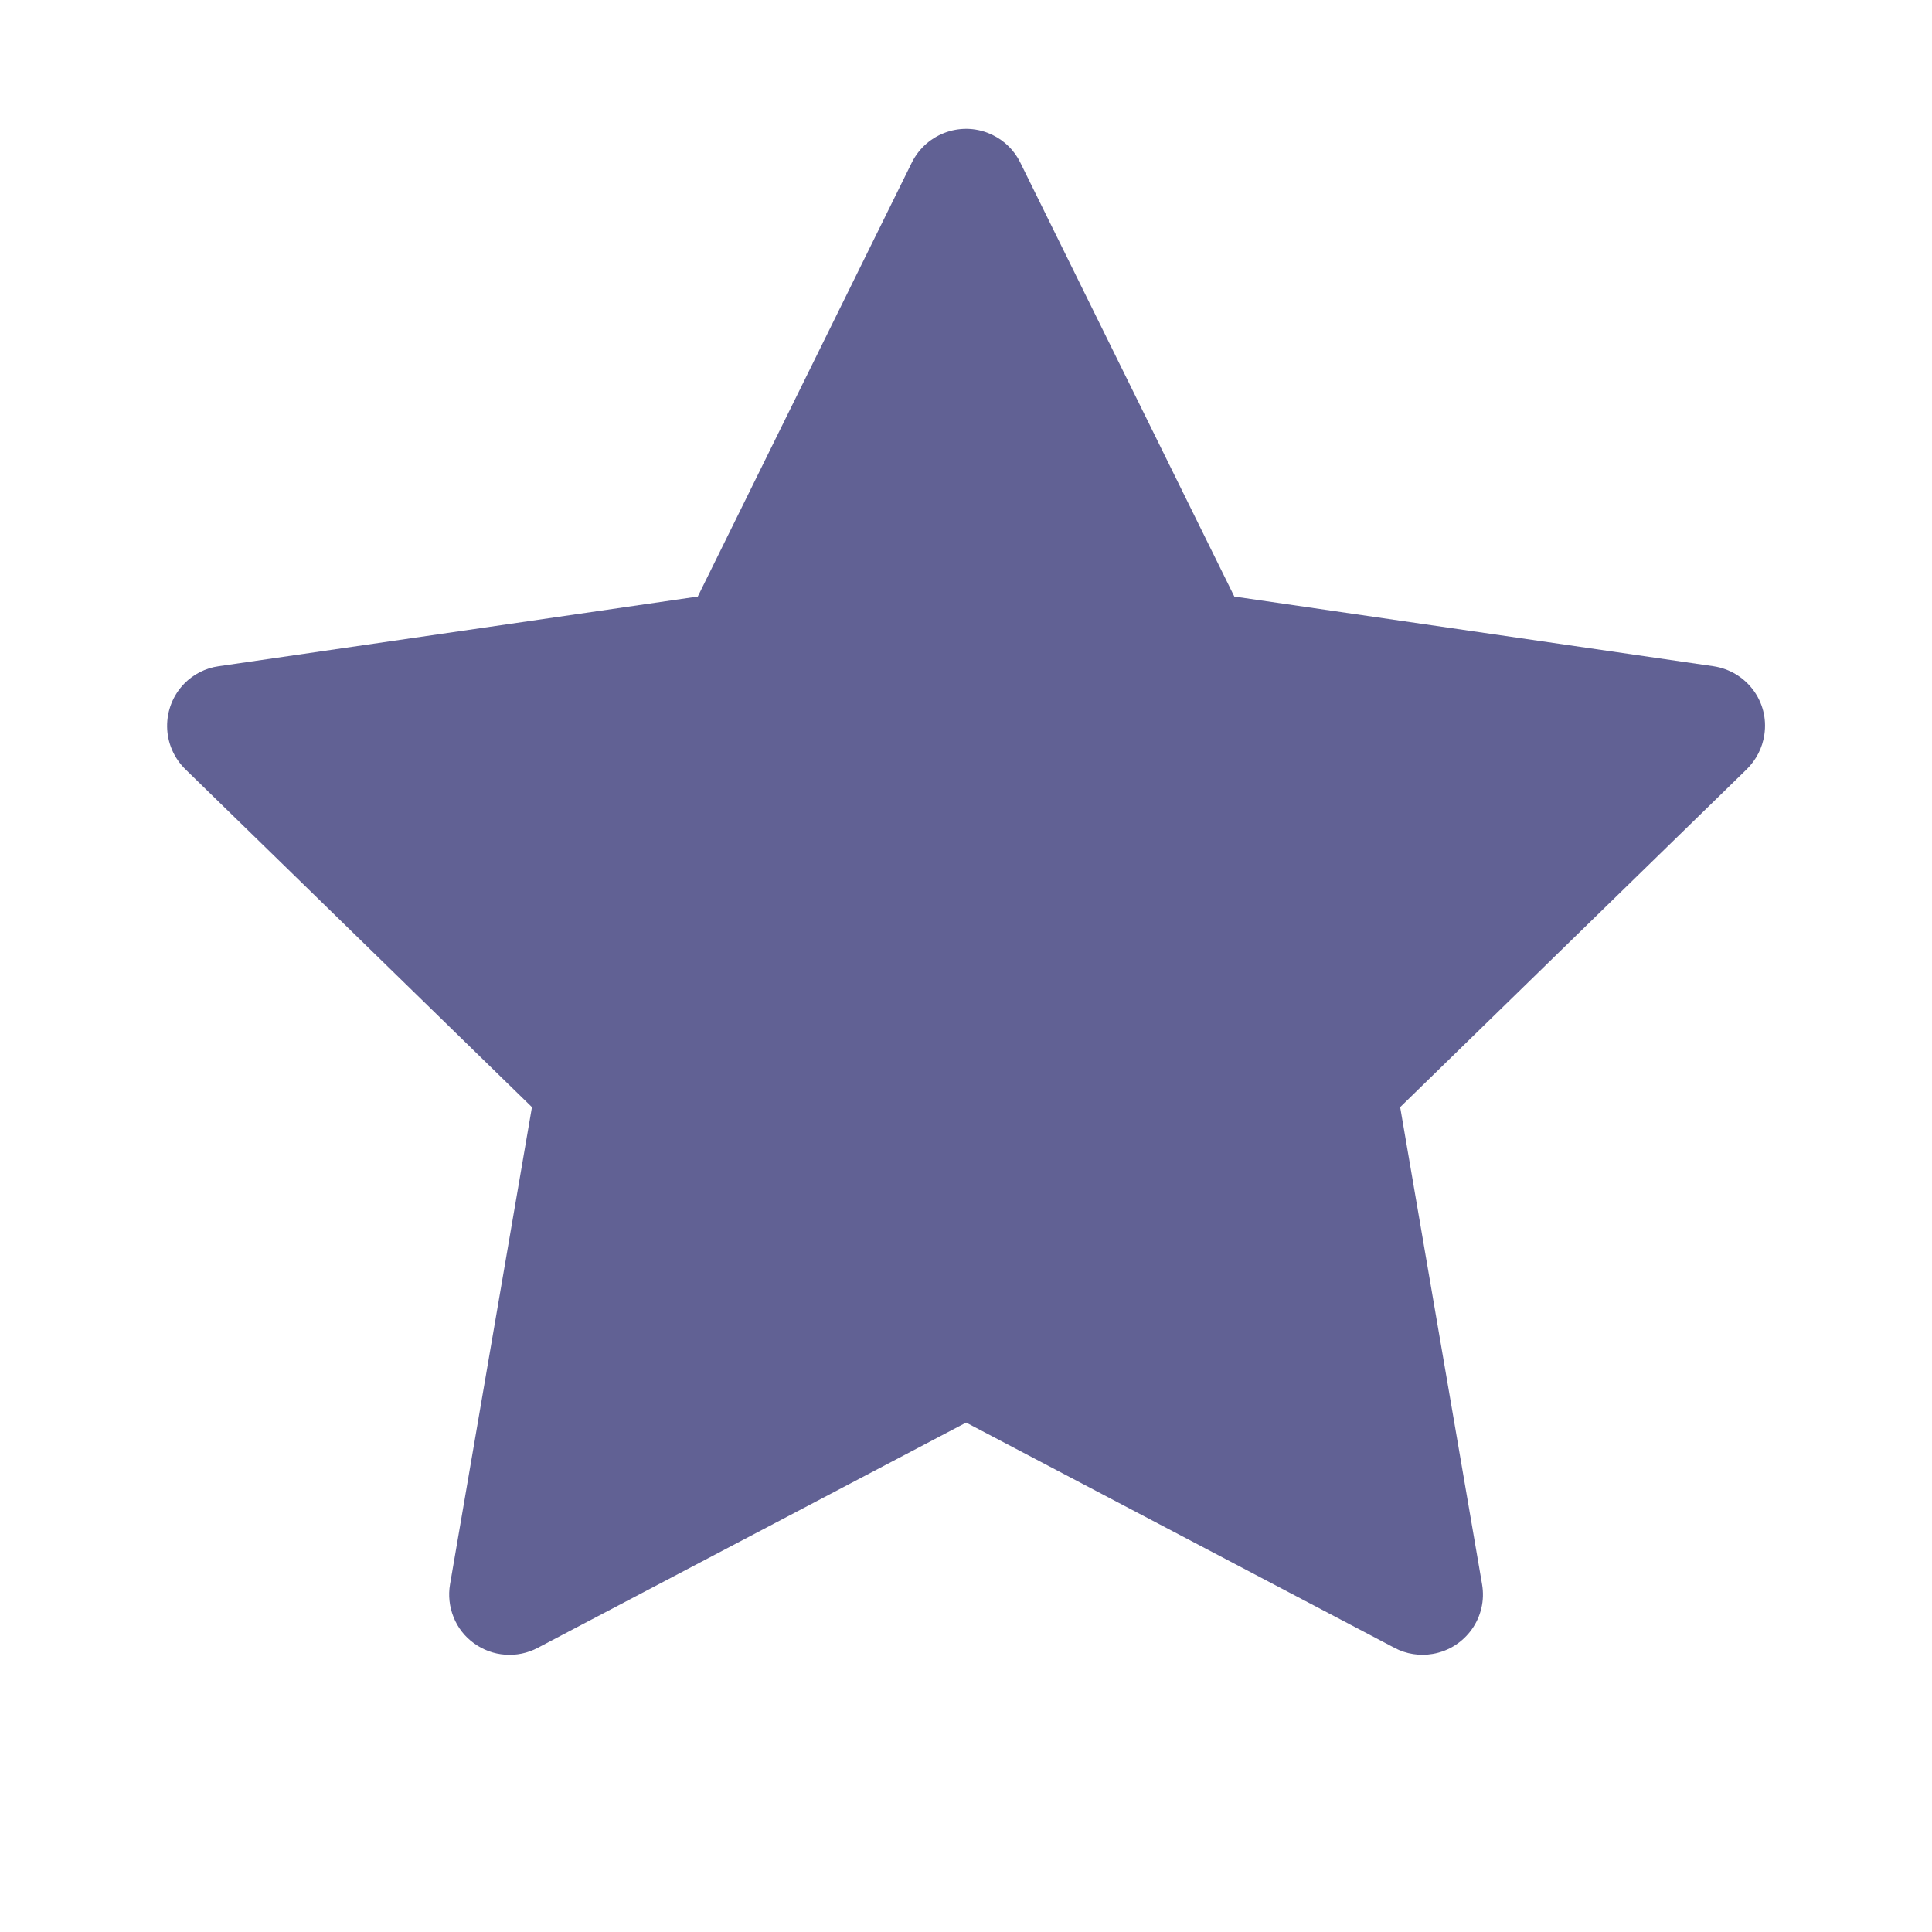<svg width="18" height="18" viewBox="0 0 18 18" fill="none" xmlns="http://www.w3.org/2000/svg">
<path d="M15.963 6.207L11.5 5.558L9.505 1.513C9.451 1.403 9.361 1.313 9.25 1.259C8.972 1.121 8.635 1.236 8.496 1.513L6.501 5.558L2.038 6.207C1.915 6.224 1.802 6.282 1.716 6.37C1.612 6.477 1.555 6.621 1.557 6.771C1.559 6.92 1.62 7.062 1.727 7.167L4.956 10.315L4.193 14.76C4.175 14.864 4.187 14.97 4.226 15.067C4.265 15.165 4.331 15.249 4.416 15.31C4.501 15.372 4.602 15.409 4.706 15.416C4.811 15.424 4.916 15.402 5.009 15.353L9.001 13.254L12.993 15.353C13.102 15.411 13.228 15.43 13.349 15.409C13.655 15.356 13.861 15.066 13.808 14.76L13.045 10.315L16.274 7.167C16.362 7.08 16.42 6.968 16.438 6.845C16.485 6.537 16.271 6.253 15.963 6.207Z" fill="#616194"/>
</svg>
